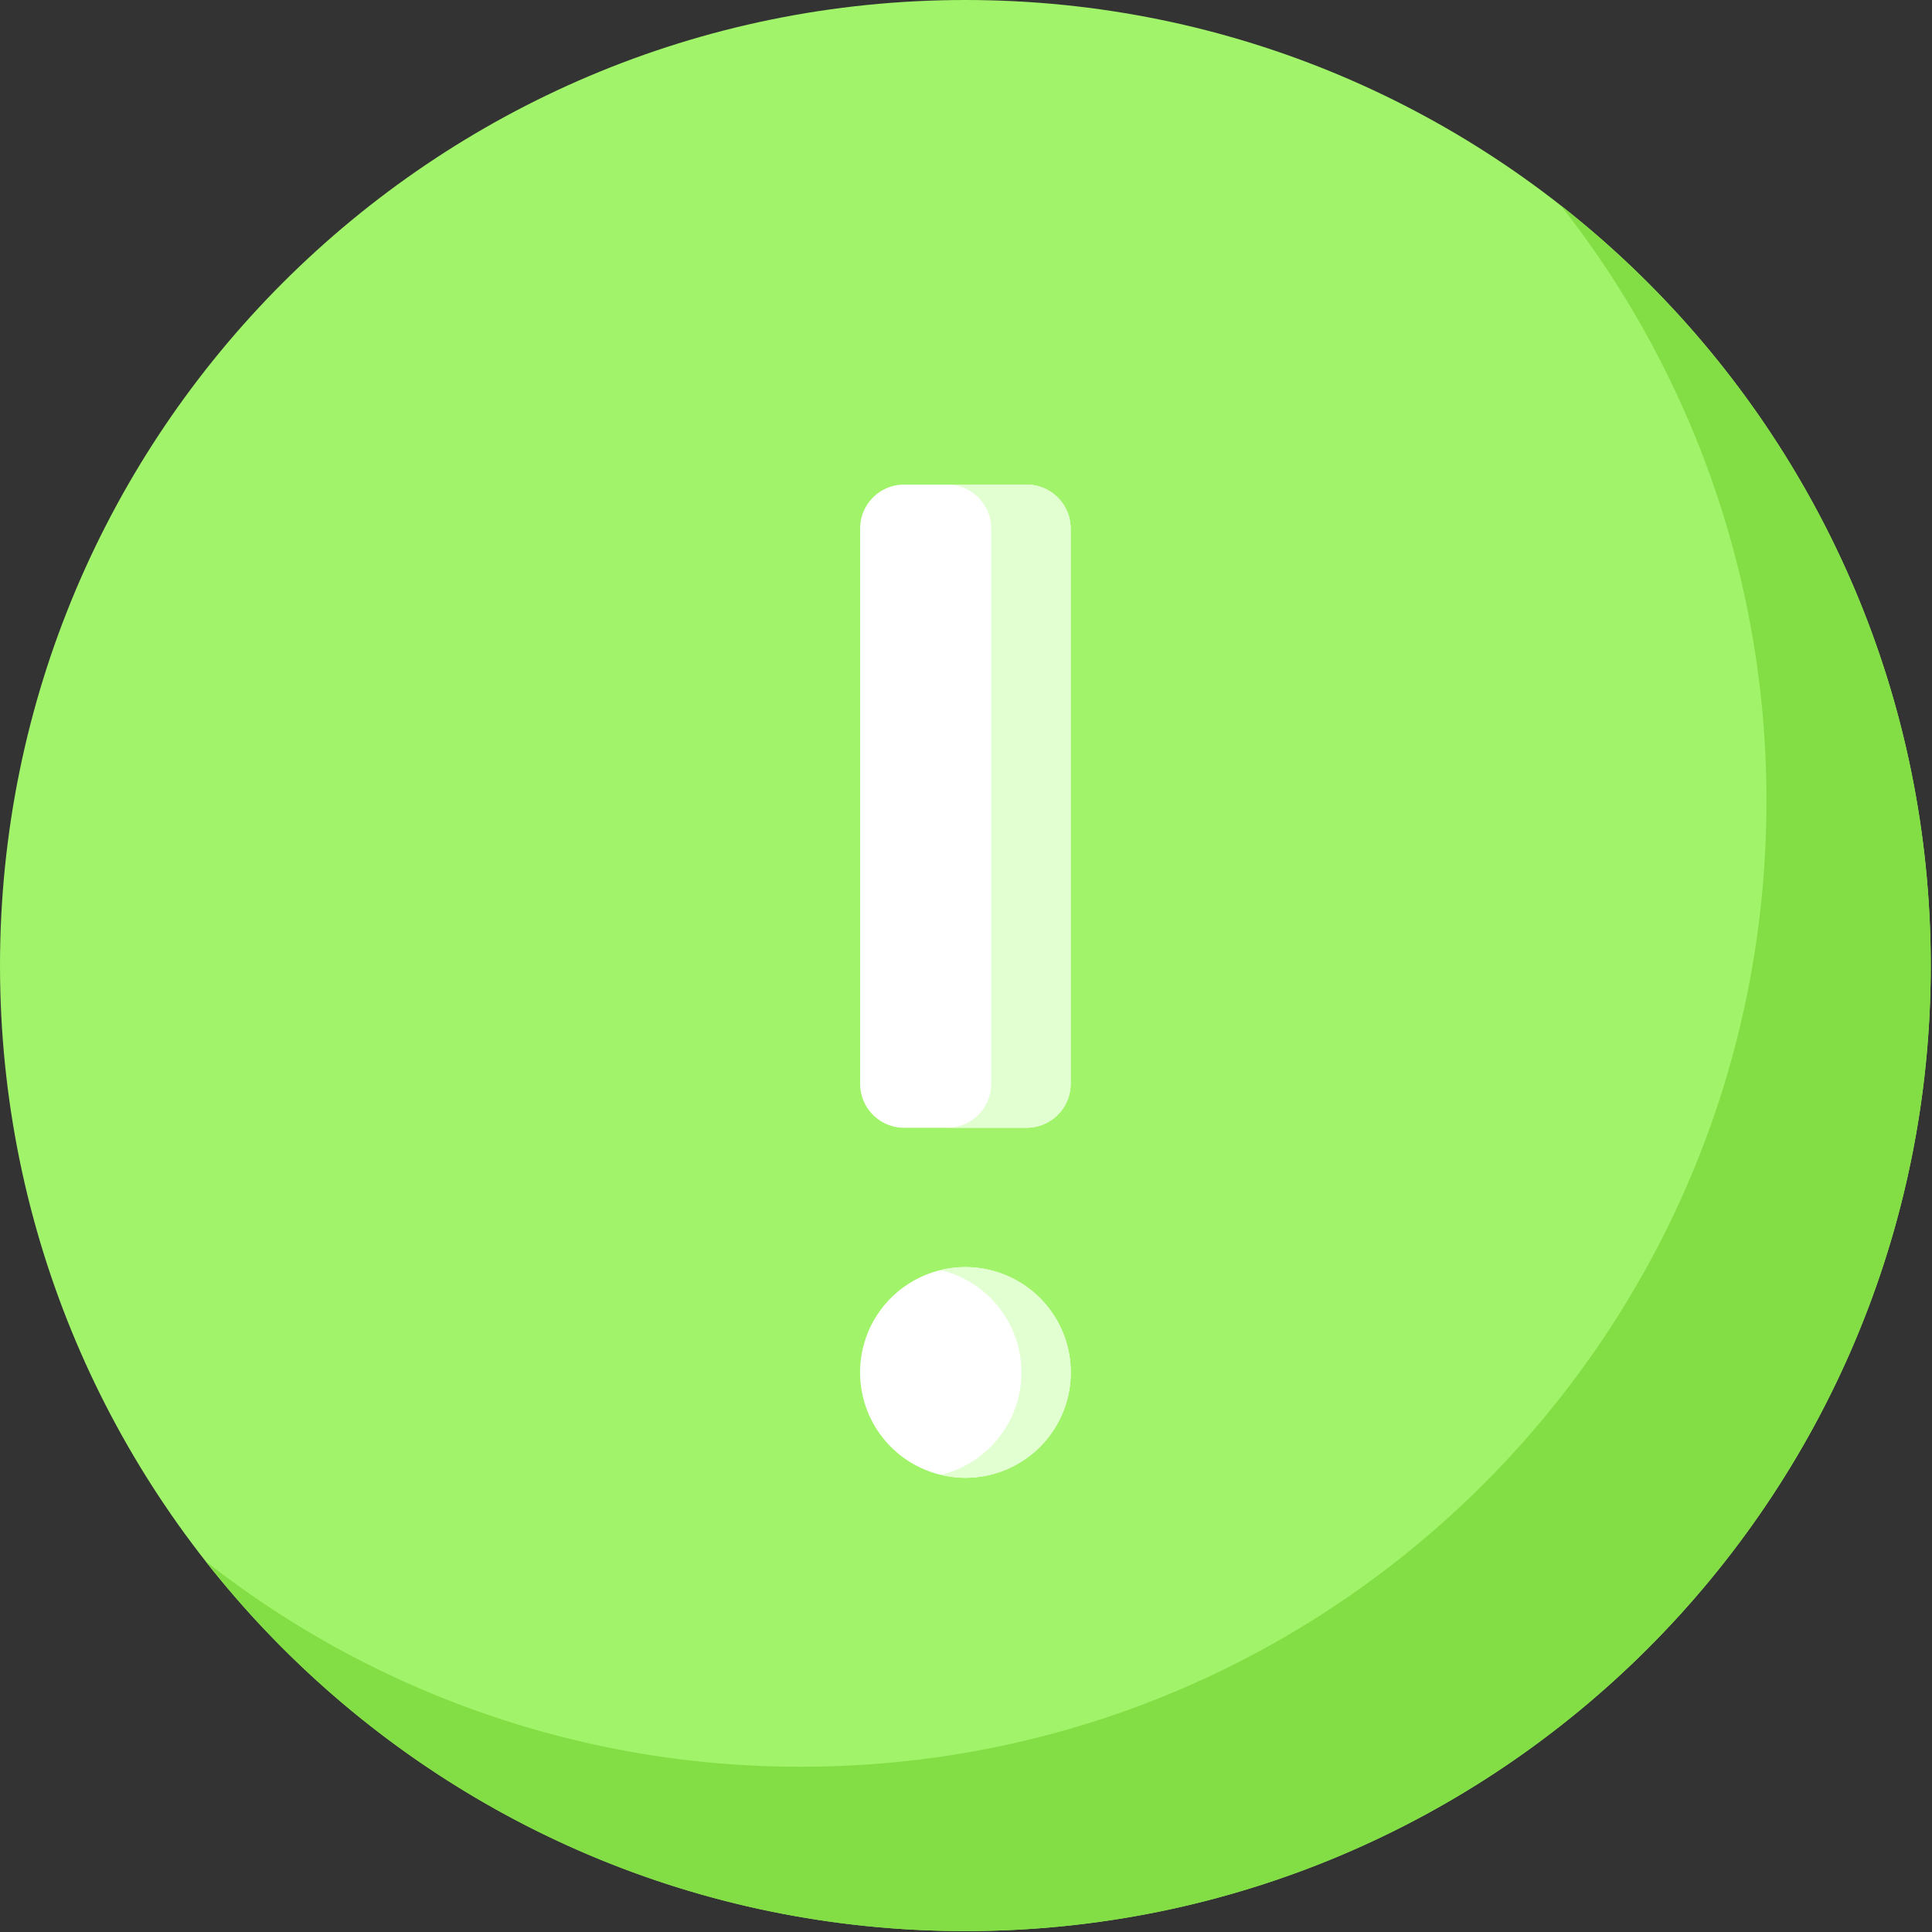 <svg xmlns="http://www.w3.org/2000/svg" xmlns:xlink="http://www.w3.org/1999/xlink" width="51" height="51" viewBox="0 0 51 51"><rect x="0" y="0" width="51" height="51" fill="#333333" stroke="none"/><defs><path id="a" d="M708.967 292.488c0-14.077-11.409-25.488-25.483-25.488S658 278.411 658 292.488s11.41 25.488 25.484 25.488c14.074 0 25.483-11.411 25.483-25.488z"/><path id="b" d="M699.204 272.427a25.382 25.382 0 0 1 5.426 15.723c0 14.076-11.41 25.488-25.484 25.488a25.373 25.373 0 0 1-15.72-5.427c4.665 5.945 11.915 9.765 20.058 9.765 14.074 0 25.483-11.411 25.483-25.488 0-8.144-3.818-15.396-9.763-20.061z"/><path id="c" d="M685.102 296.77h-3.237c-.64 0-1.16-.52-1.16-1.162v-14.655c0-.642.52-1.161 1.16-1.161h3.237c.64 0 1.16.52 1.16 1.16v14.656a1.16 1.16 0 0 1-1.16 1.161z"/><path id="d" d="M685.102 279.792h-2.097c.64 0 1.16.52 1.16 1.16v14.656a1.16 1.16 0 0 1-1.16 1.161h2.097c.641 0 1.16-.52 1.16-1.16v-14.656a1.16 1.16 0 0 0-1.16-1.161z"/><path id="e" d="M683.484 306.009a2.78 2.78 0 1 1 2.78-2.78 2.78 2.78 0 0 1-2.78 2.78z"/><path id="f" d="M683.484 300.45c-.224 0-.441.027-.65.077a2.78 2.78 0 0 1 0 5.405 2.78 2.78 0 1 0 .65-5.482z"/></defs><use fill="#a1f369" xlink:href="#a" transform="translate(-658 -267)"/><use fill="#82de44" xlink:href="#b" transform="translate(-658 -267)"/><use fill="#fff" xlink:href="#c" transform="translate(-658 -267)"/><use fill="#e2ffd2" xlink:href="#d" transform="translate(-658 -267)"/><use fill="#fff" xlink:href="#e" transform="translate(-658 -267)"/><use fill="#e2ffd2" xlink:href="#f" transform="translate(-658 -267)"/></svg>